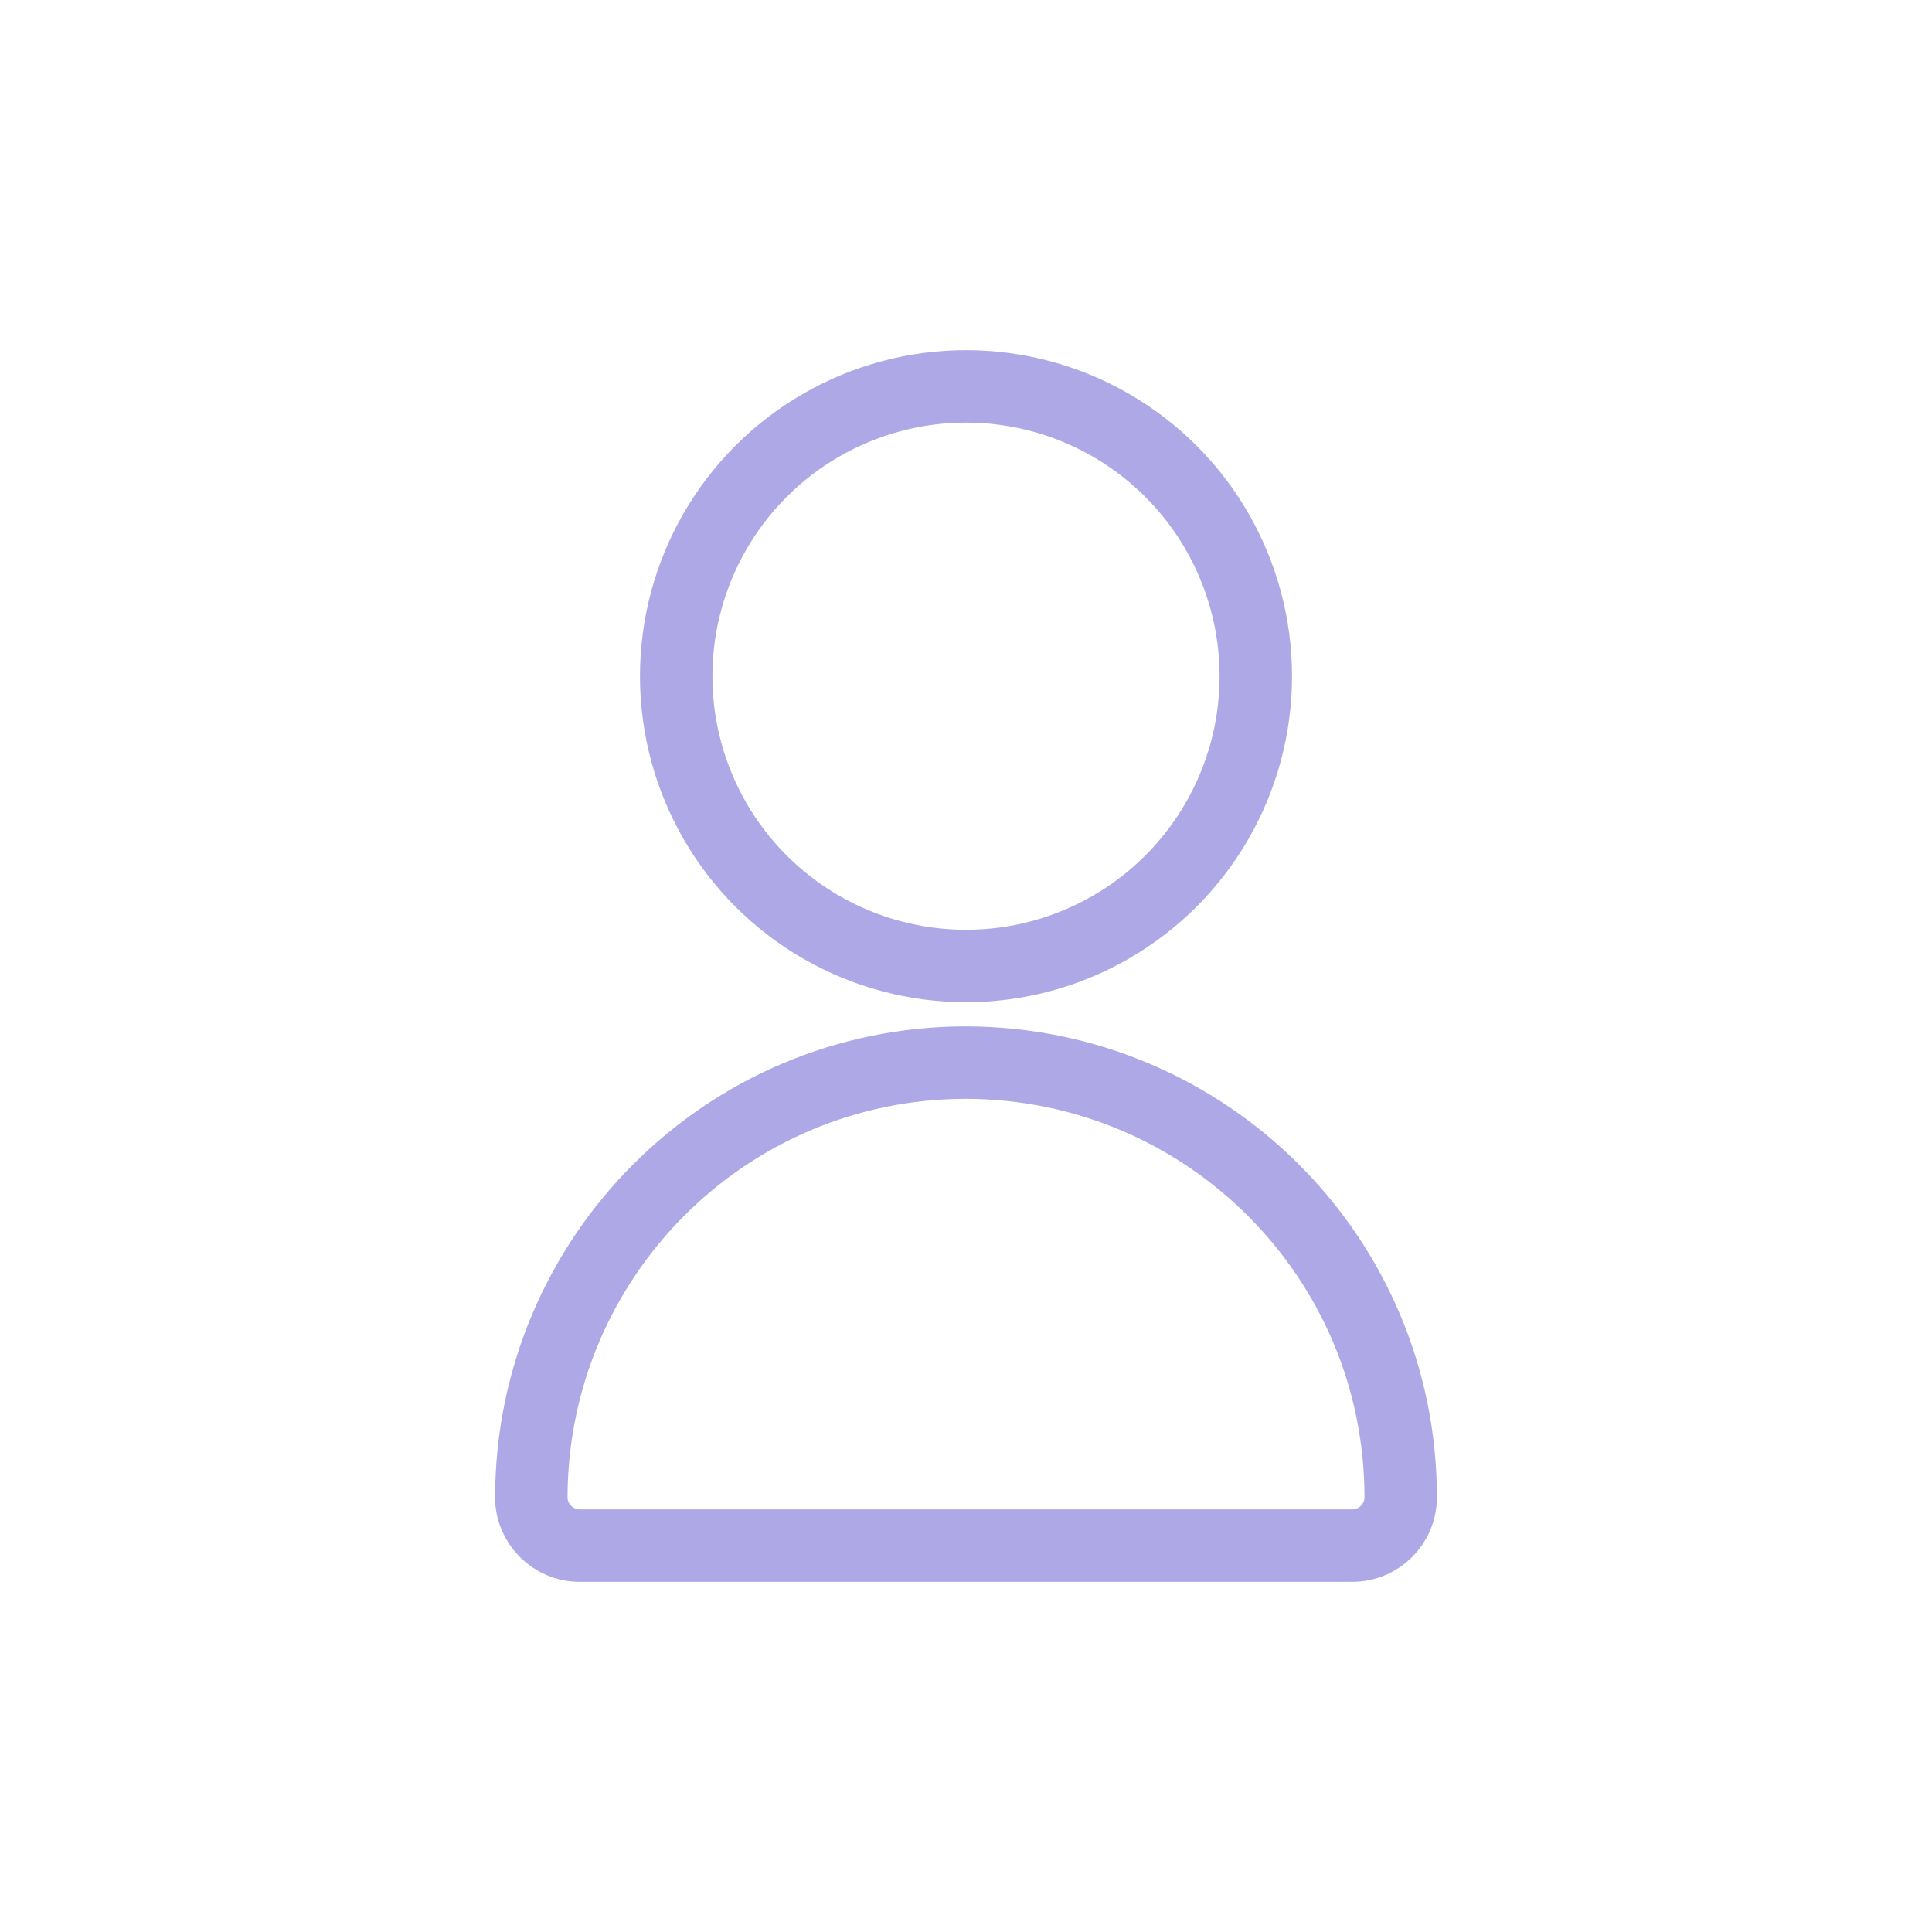 <?xml version="1.0" encoding="UTF-8"?><svg id="_圖層_1" xmlns="http://www.w3.org/2000/svg" viewBox="0 0 40 40"><defs><style>.cls-1{fill:none;stroke:#aea8e6;stroke-miterlimit:10;stroke-width:1.5px;}</style></defs><circle class="cls-1" cx="20" cy="14" r="6"/><path class="cls-1" d="m20,22c-4.97,0-8.99,4.03-9,9,0,.55.45,1,1,1h16c.55,0,1-.45,1-1,0-4.97-4.03-8.99-9-9Z"/></svg>